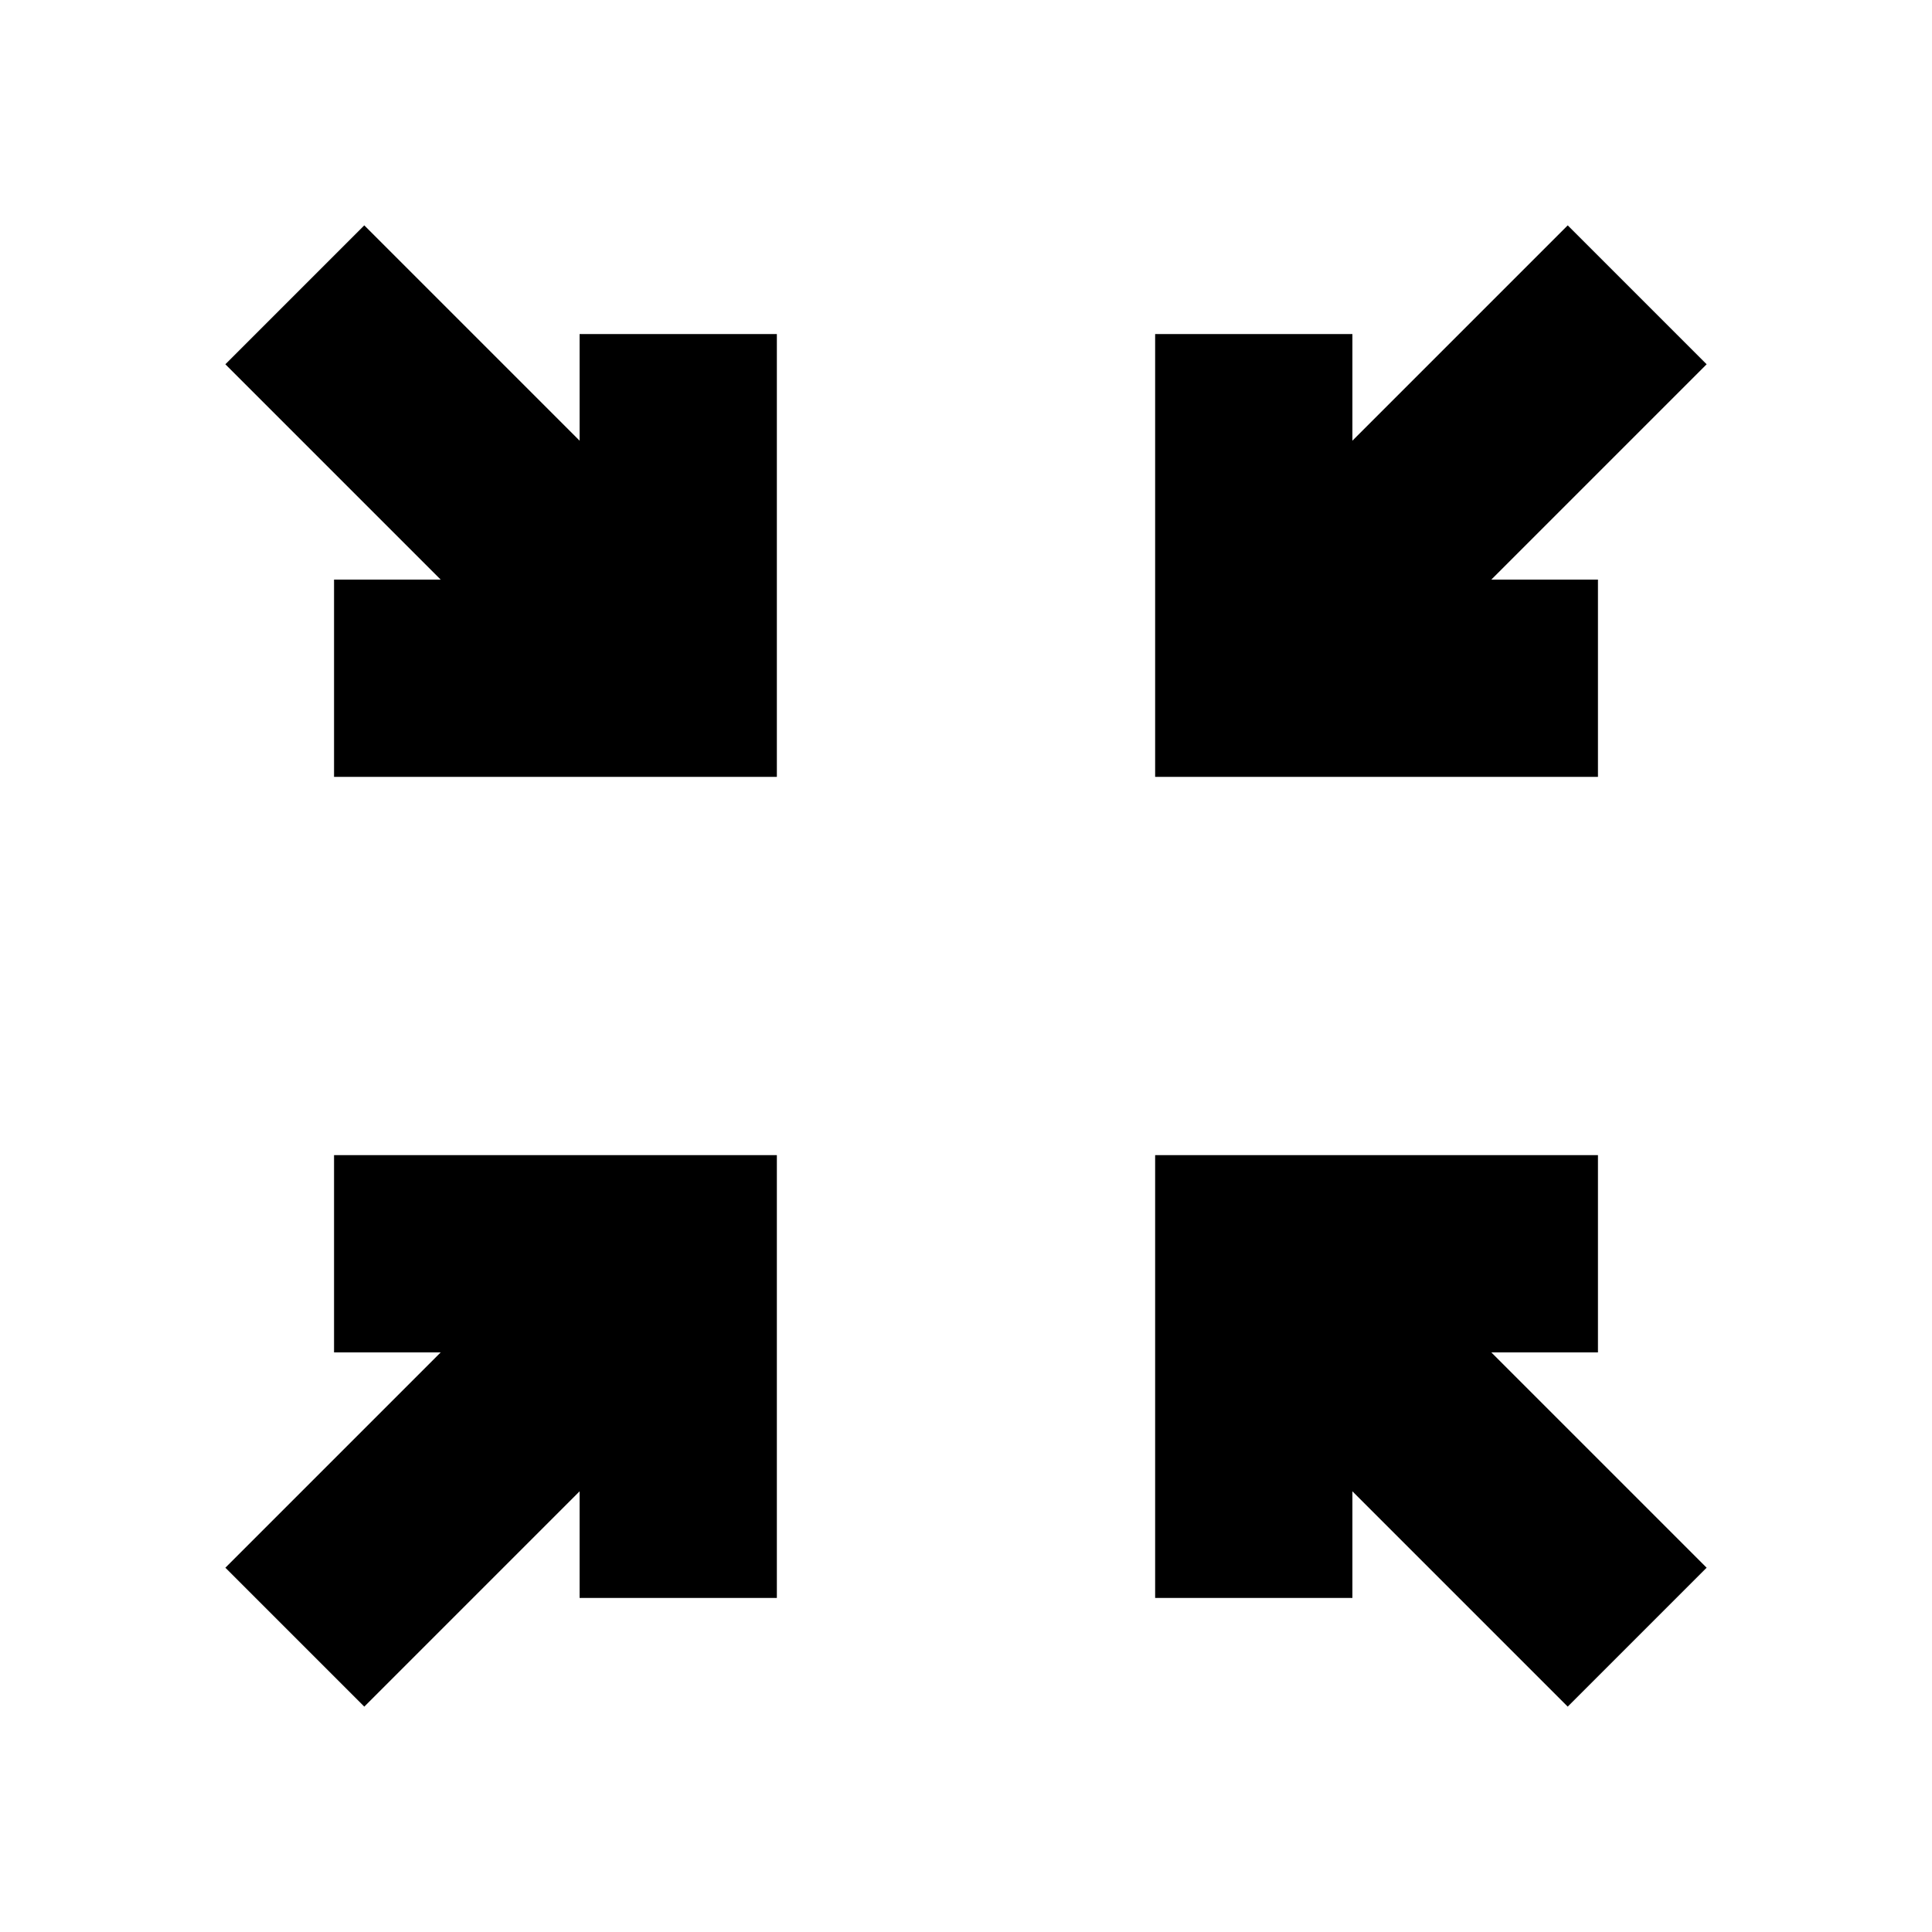 <svg xmlns="http://www.w3.org/2000/svg" height="20" width="20"><path d="m3.771 17.667-1.438-1.438L4.562 14H3.458v-2.042h4.584v4.584H6v-1.104Zm12.458 0L14 15.438v1.104h-2.042v-4.584h4.584V14h-1.104l2.229 2.229ZM3.458 8.042V6h1.104L2.333 3.771l1.438-1.438L6 4.562V3.458h2.042v4.584Zm8.5 0V3.458H14v1.104l2.229-2.229 1.438 1.438L15.438 6h1.104v2.042Z"/></svg>